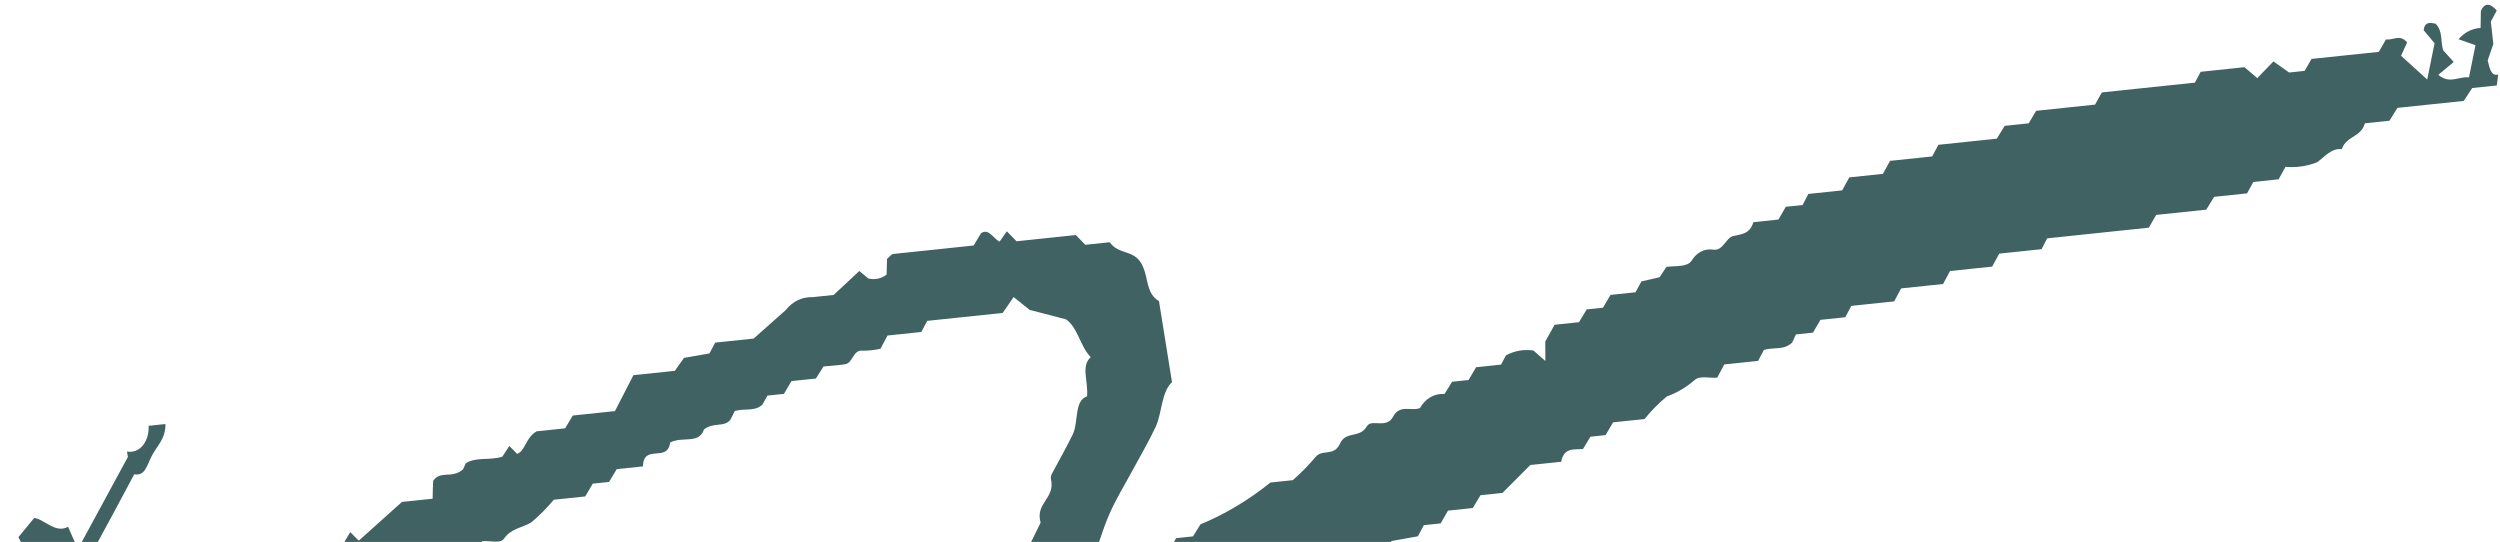 <svg width="429" height="93" viewBox="0 0 429 93" fill="none" xmlns="http://www.w3.org/2000/svg">
<path d="M428.695 12.795L428.446 14.665L424.229 15.107L422.778 17.318L411.392 18.512L410.036 20.713L405.819 21.155C405.119 23.63 402.614 23.293 401.856 25.602C400.045 25.364 398.854 26.99 397.606 27.849C395.889 28.527 394.055 28.792 392.185 28.633L391.013 30.771L386.668 31.227L385.595 33.184L379.95 33.776L378.594 35.976L370 36.879L368.739 39.069L351.297 40.899L350.337 42.758L343.075 43.52L341.853 45.75L334.622 46.508L333.432 48.735L326.233 49.49L325.042 51.716L317.685 52.488L316.644 54.441L312.394 54.886L311.102 57.081L308.184 57.387L307.538 58.784C306.085 60.18 304.237 59.516 302.68 60.066L301.689 61.928L295.886 62.537L294.67 64.809C293.529 64.928 291.638 64.398 290.801 65.215C289.354 66.469 287.747 67.418 286.029 68.031C284.656 69.163 283.376 70.459 282.201 71.906L276.81 72.472L275.517 74.666L272.917 74.938L271.643 77.045C270.184 77.198 268.363 76.703 267.899 79.239L262.603 79.794L257.825 84.584L254.051 84.98L252.727 87.178L248.478 87.623L247.217 89.814L244.331 90.117L243.315 92.025L238.771 92.844L237.73 94.797C236.416 94.766 235.121 94.902 233.861 95.204C232.608 95.635 232.088 97.62 230.412 97.624C229.46 97.724 228.689 99.348 227.518 99.685C226.347 100.022 224.632 99.989 224.062 102.063L221.208 102.363L219.916 104.557L217.093 104.853L215.801 107.048L211.71 107.476C211.159 108.264 210.746 109.507 210.256 109.473C208.408 109.409 207.275 110.987 206.033 111.889C204.791 112.79 203.511 112.453 202.434 113.981C201.358 115.509 199.736 114.651 198.171 114.944L196.94 116.916L191.263 117.512L190.002 119.703L179.854 120.768L177.132 115.864L177.958 113.977L176.812 113.068C175.021 112.355 174.827 117.779 172.317 114.397L173.265 112.668L172.162 105.794L173.384 99.748L175.199 99L175.412 96.104L178.573 89.682C177.581 86.313 181.135 85.555 180.34 82.207C180.317 82.049 180.318 81.888 180.344 81.739C180.37 81.588 180.42 81.451 180.49 81.334C181.681 79.108 182.985 76.784 184.055 74.613C185.126 72.443 184.276 68.758 186.542 68.005C186.763 65.367 185.449 62.803 187.173 61.292C185.365 59.467 184.925 56.124 182.905 54.793L176.68 53.173L173.94 50.973L172.056 53.701L159.117 55.059L158.101 56.967L152.298 57.576L151.082 59.848C150.047 60.08 148.986 60.192 147.911 60.18C146.405 60.038 146.344 62.274 145.058 62.495C143.771 62.715 142.647 62.748 141.316 62.888L140.003 64.955L135.817 65.394L134.524 67.588L131.702 67.884L130.822 69.435C129.507 70.687 127.691 70.02 126.096 70.53L125.311 72.071C124.169 73.392 122.489 72.367 120.801 73.702C119.956 76.278 117.047 74.825 115.001 75.94C114.534 79.463 110.411 76.078 110.336 80.032L105.833 80.504L104.509 82.702L101.718 82.994L100.426 85.189L95.034 85.754C93.839 87.188 92.549 88.485 91.175 89.633C89.622 90.611 87.749 90.593 86.441 92.488C85.802 93.327 84.094 92.735 82.731 92.878L81.411 94.903L77.256 95.339L75.932 97.535L71.683 97.982L70.422 100.173L67.409 100.489L66.117 102.682L63.389 102.969L61.97 105.176C58.555 103.991 56.711 108.172 53.633 108.281C52.677 111.169 50.309 109.873 48.467 110.452L47.186 112.516L44.427 112.806L43.134 115L40.28 115.299L39.289 117.161L35.008 117.611L33.817 119.837L28.014 120.446L26.83 122.714L21.026 123.323L19.953 125.28L15.577 125.739L13.771 124.127L10.948 124.423L2.928 116.045C3.614 113.486 -1.093 112.693 1.016 109.556C1.958 109.8 2.478 111.633 3.597 111.172C4.771 113.065 4.771 113.065 6.539 112.021C5.661 109.969 4.571 111.413 3.597 111.172L4.501 107.56L3.905 103.849L6.083 102.549C6.365 100.89 6.749 98.662 7.101 96.438C7.101 96.438 7.013 95.89 6.696 95.323L4.495 94.867L3.16 92.177L5.858 88.892C7.523 89.018 9.523 91.638 11.676 90.383L13.151 93.745C13.151 93.745 13.597 93.912 13.658 93.692L21.944 78.413C21.944 78.413 21.843 77.781 21.795 77.486C22.3 77.575 22.8 77.531 23.264 77.353C23.729 77.176 24.147 76.872 24.495 76.458C24.842 76.044 25.111 75.529 25.285 74.946C25.458 74.362 25.533 73.722 25.504 73.066L28.39 72.763C28.44 75.288 26.954 76.473 26.044 78.241C25.135 80.009 24.891 81.707 23.034 81.387L19.438 88.112L13.988 98.16L11.777 109.499L16.329 111.937L19.119 111.645L20.135 109.737L25.939 109.128L27.061 107.081L32.326 106.528L37.04 101.745L40.846 101.346L42.145 99.194L44.004 100.929C46.853 99.682 49.154 97.124 50.516 93.684L53.45 95.692L54.606 93.855L58.856 93.41L60.099 91.307L61.561 92.783L68.974 86.13L74.239 85.578C74.264 84.331 74.281 83.429 74.329 82.523C75.549 80.68 77.5 82.191 79.433 80.573L79.937 79.49C81.722 78.36 84.06 79.058 86.205 78.361L87.393 76.522L88.74 77.881C90.145 77.391 90.167 75.115 92.086 74.013L96.97 73.501L98.294 71.303L105.524 70.545L108.695 64.38L115.799 63.635L117.377 61.411L121.737 60.653L122.728 58.791L129.325 58.099L134.8 53.236C136.002 51.72 137.654 50.92 139.438 50.991C140.643 50.865 141.849 50.738 143.054 50.612L147.457 46.505L149.019 47.799C150.133 48.05 151.231 47.814 152.137 47.129C152.153 46.227 152.201 45.321 152.218 44.419C152.589 44.122 152.927 43.615 153.308 43.575C157.906 43.093 162.504 42.61 167.071 42.132L168.346 40.025C169.676 39.071 170.508 41.042 171.541 41.447L172.774 39.689L174.436 41.401L184.616 40.333L186.239 42.007L190.425 41.568C192.131 43.962 194.975 42.592 196.234 46.019C197.008 47.824 196.755 50.466 198.881 51.659L201.115 65.576C199.265 67.314 199.44 70.812 198.29 73.291C197.14 75.77 195.641 78.287 194.301 80.786C192.961 83.285 191.498 85.625 190.344 88.276C189.189 90.927 188.256 94.156 187.046 97.671C187.25 98.936 187.724 100.087 189.492 99.644L190.811 97.619L196.424 97.03L197.749 94.833L200.539 94.54L201.832 92.346L204.718 92.043L205.999 89.979C210.253 88.215 214.279 85.807 218.004 82.801L221.841 82.399C223.188 81.222 224.466 79.928 225.669 78.523C226.803 76.947 228.881 78.444 229.931 76.146C230.981 73.849 233.282 75.323 234.574 73.129C235.393 71.8 237.888 73.682 239.054 71.501C240.219 69.321 242.137 70.62 243.655 70.032C244.128 69.209 244.754 68.563 245.486 68.144C246.218 67.726 247.036 67.545 247.878 67.617L249.184 65.507L252.007 65.21L253.3 63.017L257.581 62.567L258.422 60.979C259.866 60.2 261.479 59.914 263.125 60.142L265.187 61.941L265.167 58.598L266.77 55.728L270.956 55.289L272.28 53.092L275.071 52.799L276.364 50.605L280.645 50.156L281.668 48.291L284.778 47.578L285.973 45.78C287.654 45.604 289.561 45.833 290.286 44.727C290.705 44.032 291.258 43.498 291.9 43.17C292.543 42.841 293.256 42.728 293.982 42.839C295.73 43.084 296.139 40.811 297.413 40.506C298.686 40.201 300.299 40.203 300.868 38.128L305.181 37.675L306.442 35.485L309.328 35.181L310.312 33.278L316.116 32.669L317.338 30.439L323.11 29.833L324.332 27.604L331.563 26.845L332.629 24.846L342.65 23.795L344.006 21.595L348.129 21.162L349.396 19.014L359.513 17.952L360.336 16.451C360.493 16.22 360.629 15.862 360.787 15.846L376.644 14.182L377.635 12.32L385.151 11.531L387.354 13.401L390.119 10.538L392.811 12.443L395.475 12.163L396.661 10.109L408.205 8.898L409.44 6.753C410.668 6.967 411.767 5.78 413.071 7.273L412.021 9.57L416.512 13.644L417.771 7.422L415.895 5.175C416.102 3.652 417.044 3.897 417.941 4.06C419.242 5.339 418.759 7.147 419.256 8.639L421.06 10.637L418.416 12.844C420.356 14.485 421.904 13.079 423.677 13.278L424.79 7.758L421.885 6.733C422.904 5.551 424.228 4.872 425.669 4.793L425.716 1.872C426.281 0.569 427.219 0.385 428.445 1.8L427.429 3.708L427.855 7.565L426.886 10.368C427.23 11.705 427.453 13.096 428.695 12.795ZM10.047 98.916C11.114 98.333 12.251 98.385 10.99 96.759C10.717 97.32 10.524 97.949 10.418 98.621C10.209 98.593 10.005 98.633 9.824 98.738C9.643 98.842 9.491 99.007 9.381 99.218C9.271 99.429 9.207 99.68 9.195 99.948C9.182 100.216 9.221 100.492 9.309 100.753C8.528 102.636 7.865 104.612 7.324 106.664C7.619 107.424 7.953 108.163 8.323 108.875L10.101 105.687L9.309 100.753C10.299 100.691 10.667 99.967 10.047 98.916Z" fill="#416262"/>
</svg>
